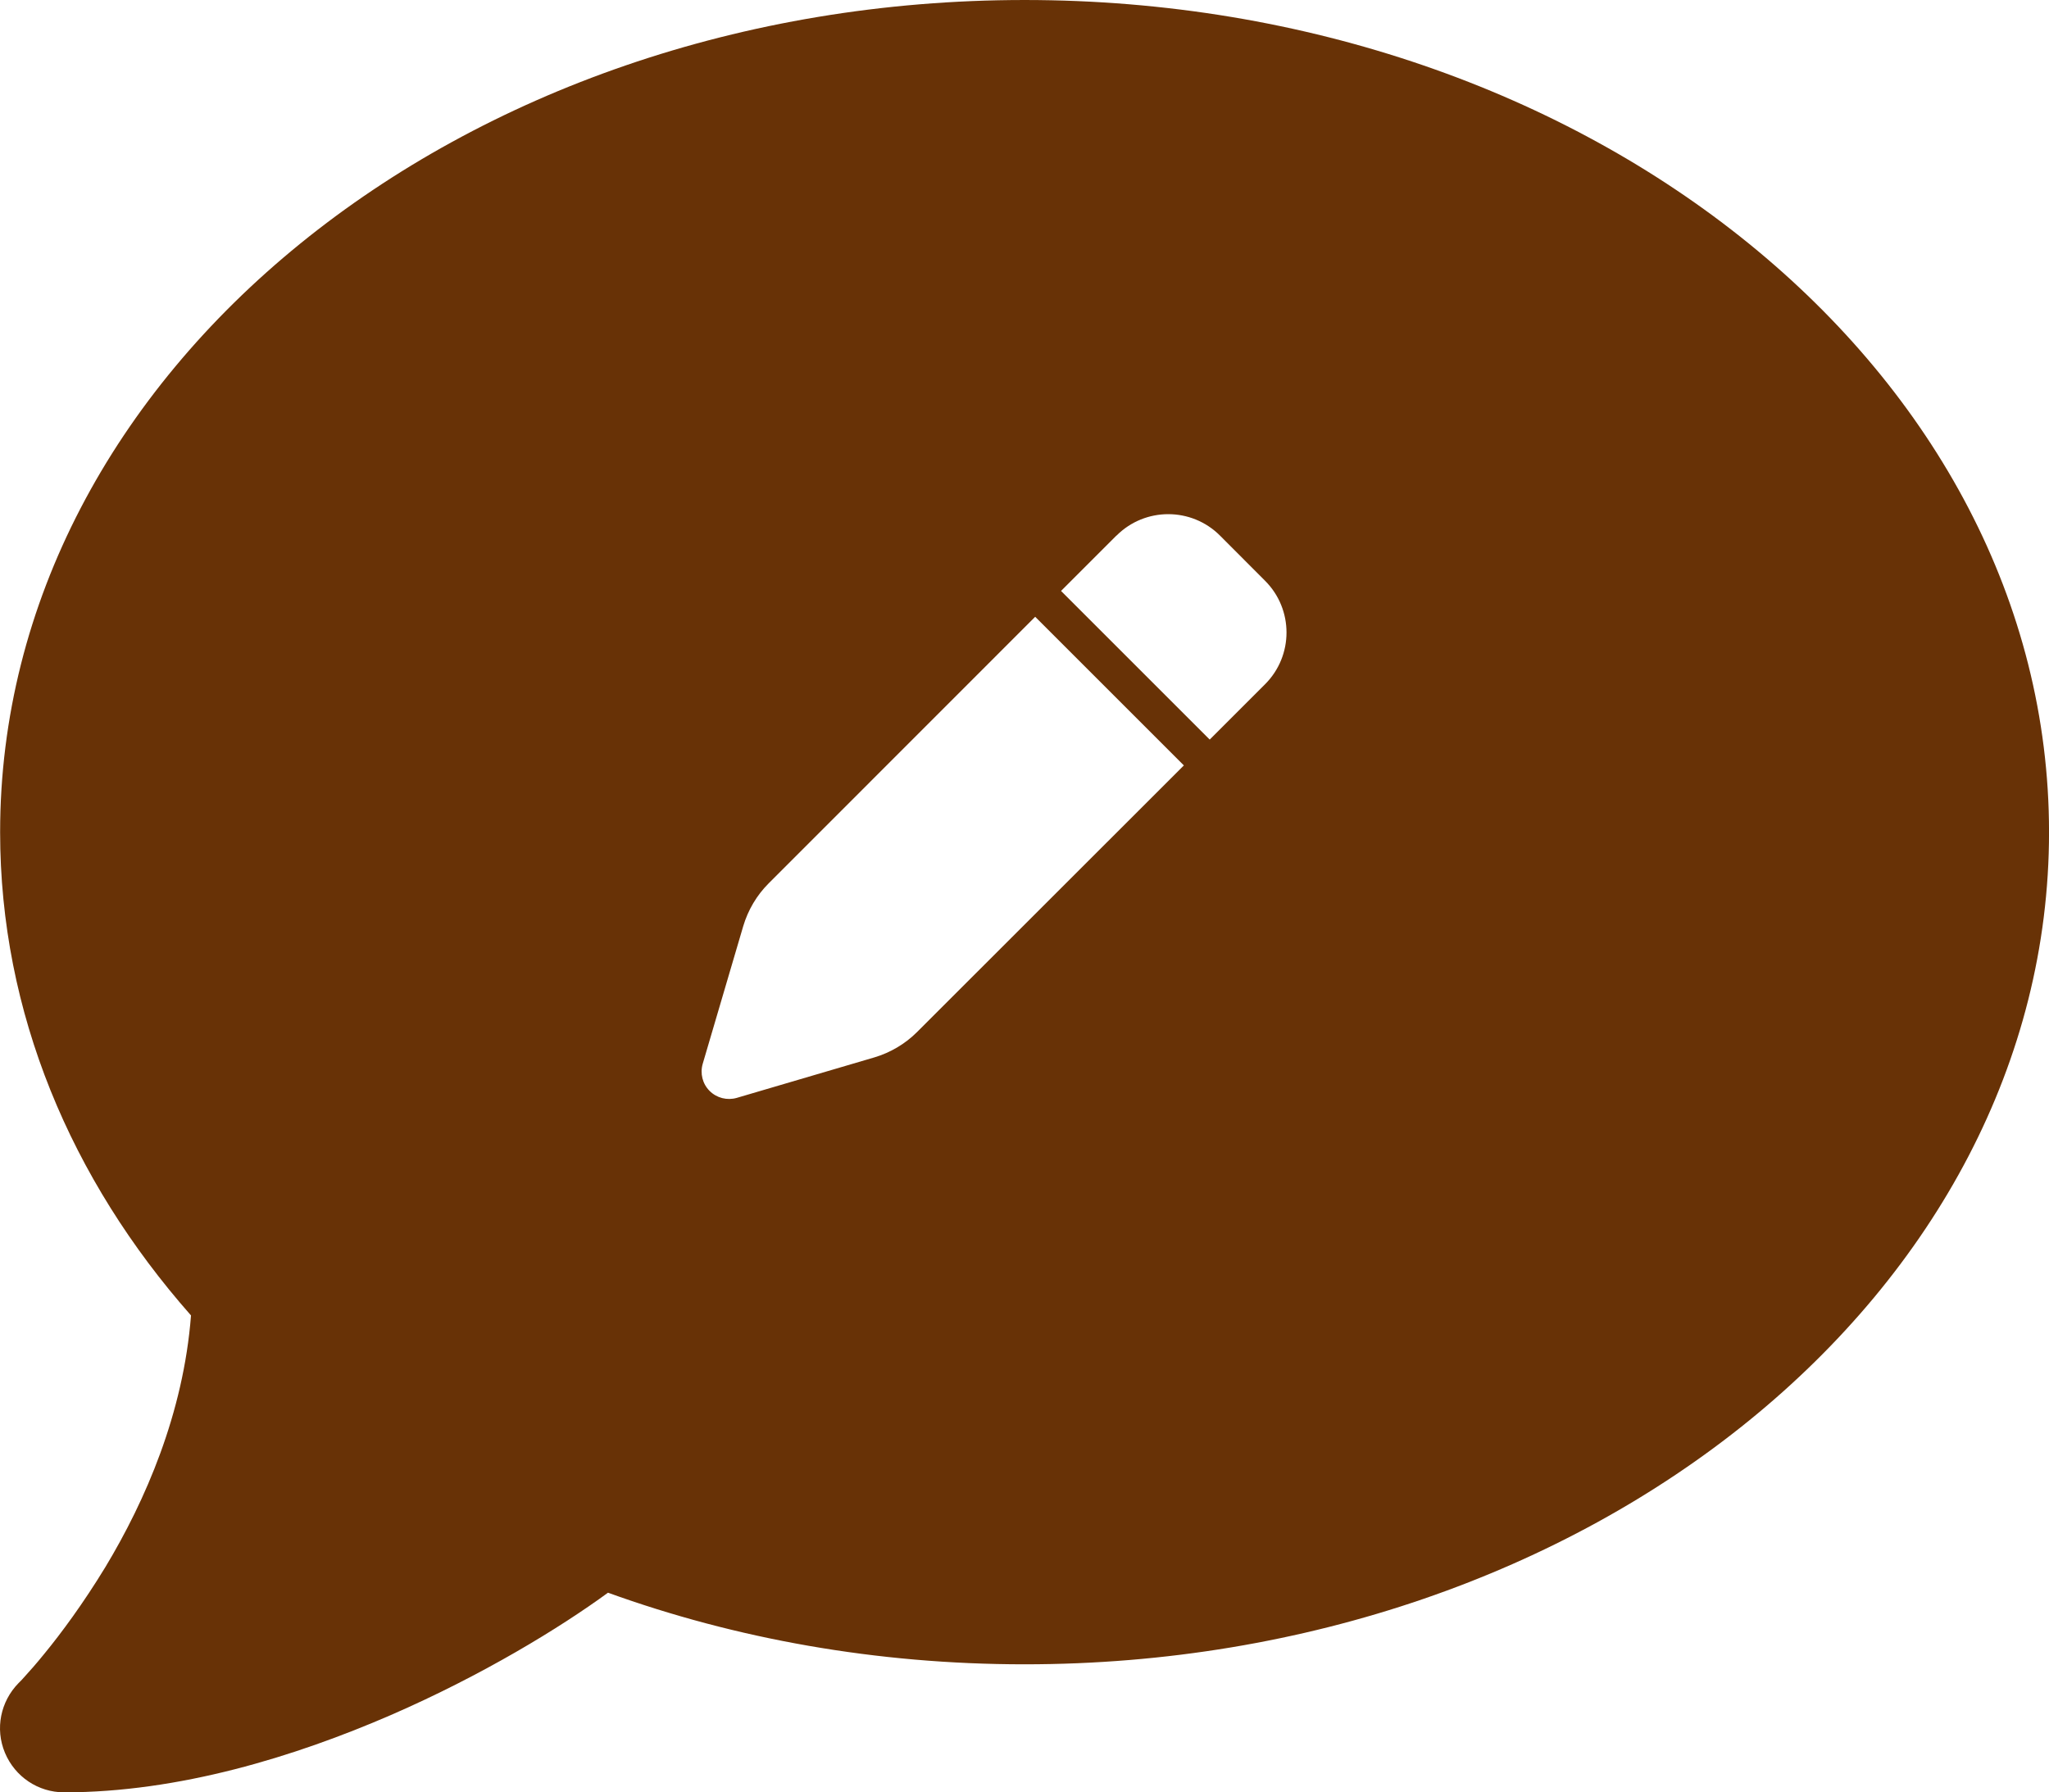 <svg xmlns="http://www.w3.org/2000/svg" viewBox="-1139.8 -1032.89 2365 2069">
  <path d="M 1225.239 -72.148 c 0 530.717 -529.331 960.74 -1182.45 960.74 c -171.363 0 -333.95 -29.561 -480.832 -82.679 c -54.965 40.185 -144.573 95.15 -250.809 141.34 C -799.706 995.29 -933.194 1036.399 -1065.757 1036.399 c -30.023 0 -56.813 -18.014 -68.36 -45.728 c -11.547 -27.714 -5.081 -59.123 15.704 -80.37 l 0 0 l 0 0 l 0 0 l 0 0 l 1.386 -1.386 c 1.386 -1.386 3.233 -3.233 6.005 -6.466 c 5.081 -5.543 12.933 -14.319 22.633 -26.328 c 18.938 -23.095 44.342 -57.275 70.208 -99.769 c 46.189 -76.674 90.069 -177.368 98.845 -290.532 C -1057.905 328.777 -1139.66 136.167 -1139.66 -72.148 C -1139.66 -602.864 -610.33 -1032.888 42.789 -1032.888 s 1182.45 430.024 1182.45 960.74 z M 148.764 -414.524 L 84.876 -350.636 L 256.476 -179.036 l 63.888 -63.888 c 33 -33 33 -86.46 0 -119.46 L 268.356 -414.524 c -33 -33 -86.46 -33 -119.46 0 z m -93.72 93.72 L -252.648 -12.98 c -13.728 13.728 -23.76 30.756 -29.304 49.368 L -328.68 195.184 C -331.98 206.404 -328.944 218.416 -320.76 226.6 s 20.196 11.22 31.284 8.052 l 158.796 -46.728 c 18.612 -5.544 35.64 -15.576 49.368 -29.304 L 226.644 -149.204 L 55.044 -320.804 z" fill="#683206"/>
</svg>
